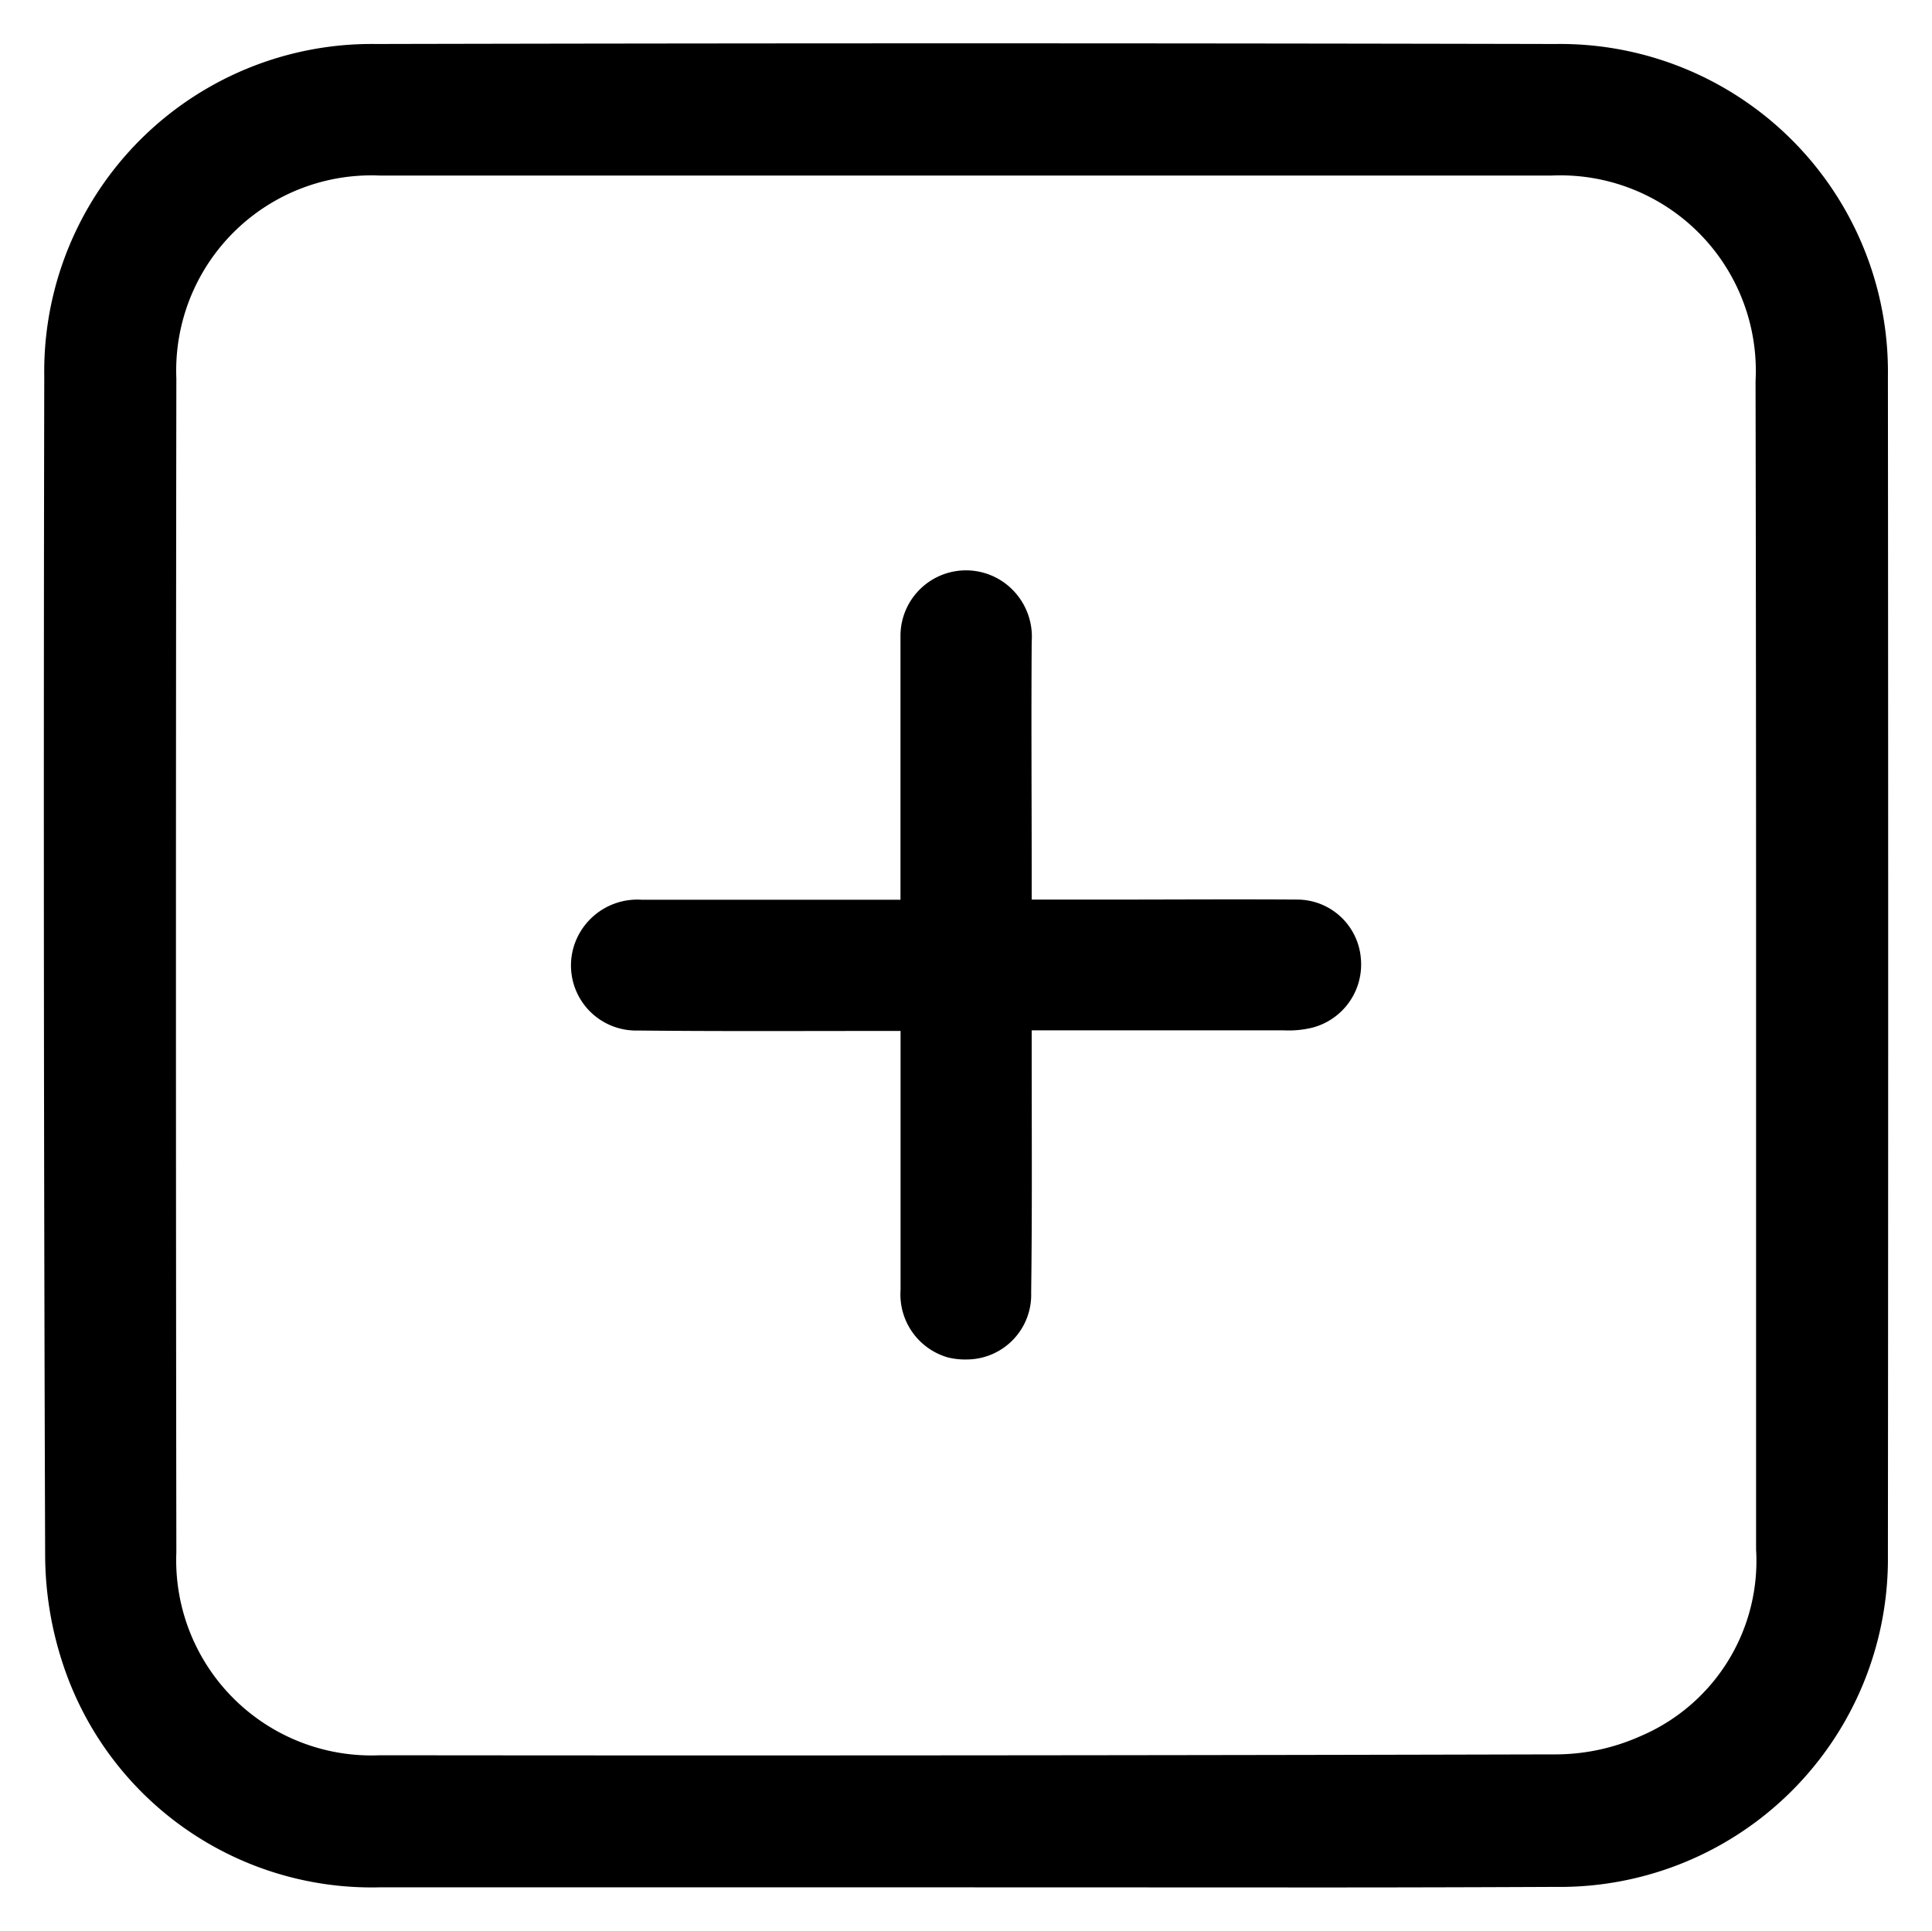 <svg xmlns="http://www.w3.org/2000/svg" width="21.998" height="21.993" viewBox="0 0 21.998 21.993">
    <path data-name="Union 6" d="M21161.48 2850h-6.664a3.7 3.7 0 0 1-3.611-2.572 3.975 3.975 0 0 1-.193-1.228q-.023-6.7-.01-13.406a3.729 3.729 0 0 1 3.779-3.785q6.718-.015 13.428 0a3.733 3.733 0 0 1 3.785 3.785q.006 6.708 0 13.426a3.736 3.736 0 0 1-3.791 3.775q-1.682.008-3.361.006zm-6.658-19.493a2.223 2.223 0 0 0-2.316 2.312q-.009 6.677 0 13.366a2.223 2.223 0 0 0 2.316 2.311q6.68.007 13.365-.01a2.373 2.373 0 0 0 .986-.206 2.168 2.168 0 0 0 1.32-2.126v-6.643q0-3.331-.006-6.663a2.226 2.226 0 0 0-2.32-2.341h-13.345zm6.477 13.461a.746.746 0 0 1-.547-.772v-2.948h-.266c-.906 0-1.818.005-2.727-.005a.741.741 0 0 1-.676-1.083.757.757 0 0 1 .725-.406h2.943v-3a.746.746 0 0 1 1.158-.627.758.758 0 0 1 .336.687c-.006.892 0 1.79 0 2.682v.256h.932c.7 0 1.4-.005 2.107 0a.729.729 0 0 1 .709.672.743.743 0 0 1-.555.787 1.132 1.132 0 0 1-.32.03h-2.873v.261c0 .907.006 1.815-.006 2.727a.736.736 0 0 1-.732.76.831.831 0 0 1-.207-.021z" transform="translate(-21150.498 -2828.508)" style="stroke:transparent;stroke-miterlimit:10"/>
</svg>
